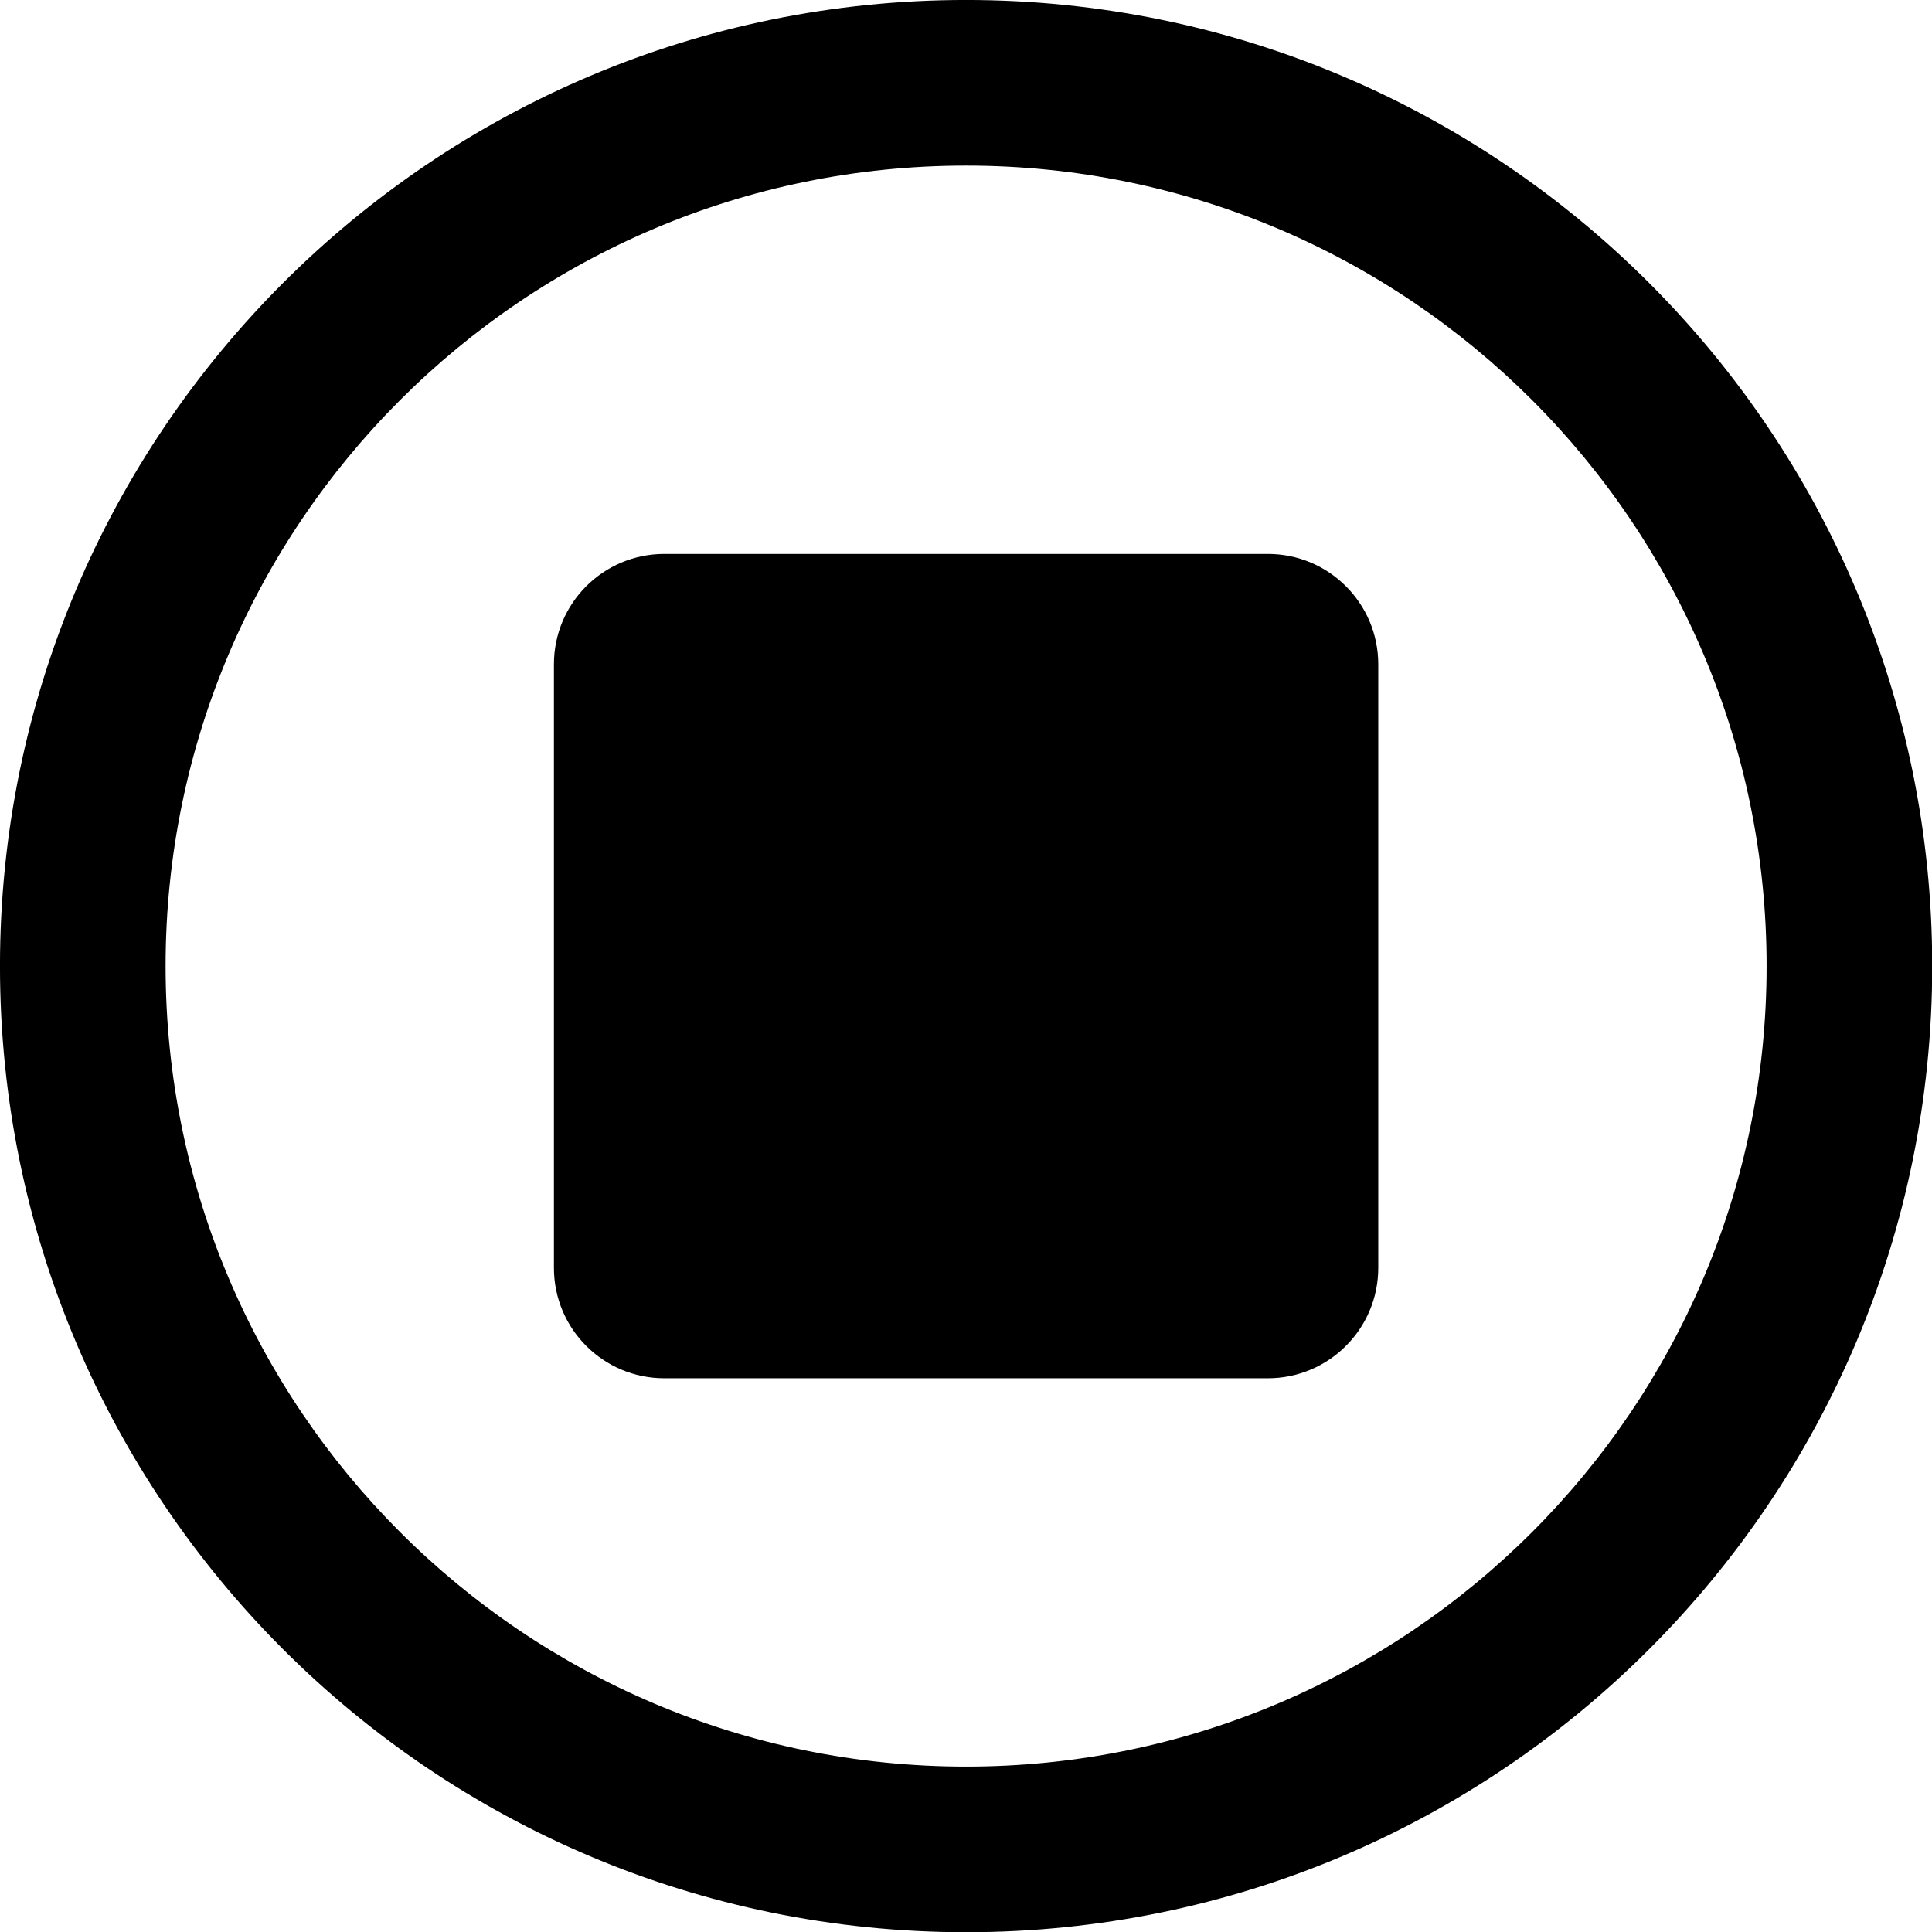 <svg width="100%" height="100%" viewBox="0 0 20 20" version="1.1" xmlns="http://www.w3.org/2000/svg" xmlns:xlink="http://www.w3.org/1999/xlink" xml:space="preserve" xmlns:serif="http://www.serif.com/" style="fill-rule:evenodd;clip-rule:evenodd;stroke-linejoin:round;stroke-miterlimit:2;">
    <g transform="matrix(1.143,0,0,1.143,-1.429,-1.429)">
        <path d="M18.75,10C18.75,5.169 14.831,1.25 10,1.25C5.169,1.25 1.25,5.169 1.25,10C1.25,14.831 5.169,18.75 10,18.75C14.831,18.75 18.75,14.831 18.75,10ZM17.25,10C17.25,14.003 14.003,17.25 10,17.25C5.997,17.25 2.75,14.003 2.75,10C2.75,5.997 5.997,2.75 10,2.75C14.003,2.75 17.25,5.997 17.25,10Z"/>
    </g>
    <g transform="matrix(1.143,0,0,1.143,-1.429,-1.429)">
        <path d="M6.267,7.267L6.267,12.733C6.267,13.285 6.714,13.733 7.267,13.733L12.733,13.733C13.285,13.733 13.733,13.285 13.733,12.733L13.733,7.267C13.733,6.714 13.285,6.267 12.733,6.267C12.733,6.267 7.267,6.267 7.267,6.267C6.714,6.267 6.267,6.714 6.267,7.267Z"/>
    </g>
</svg>
